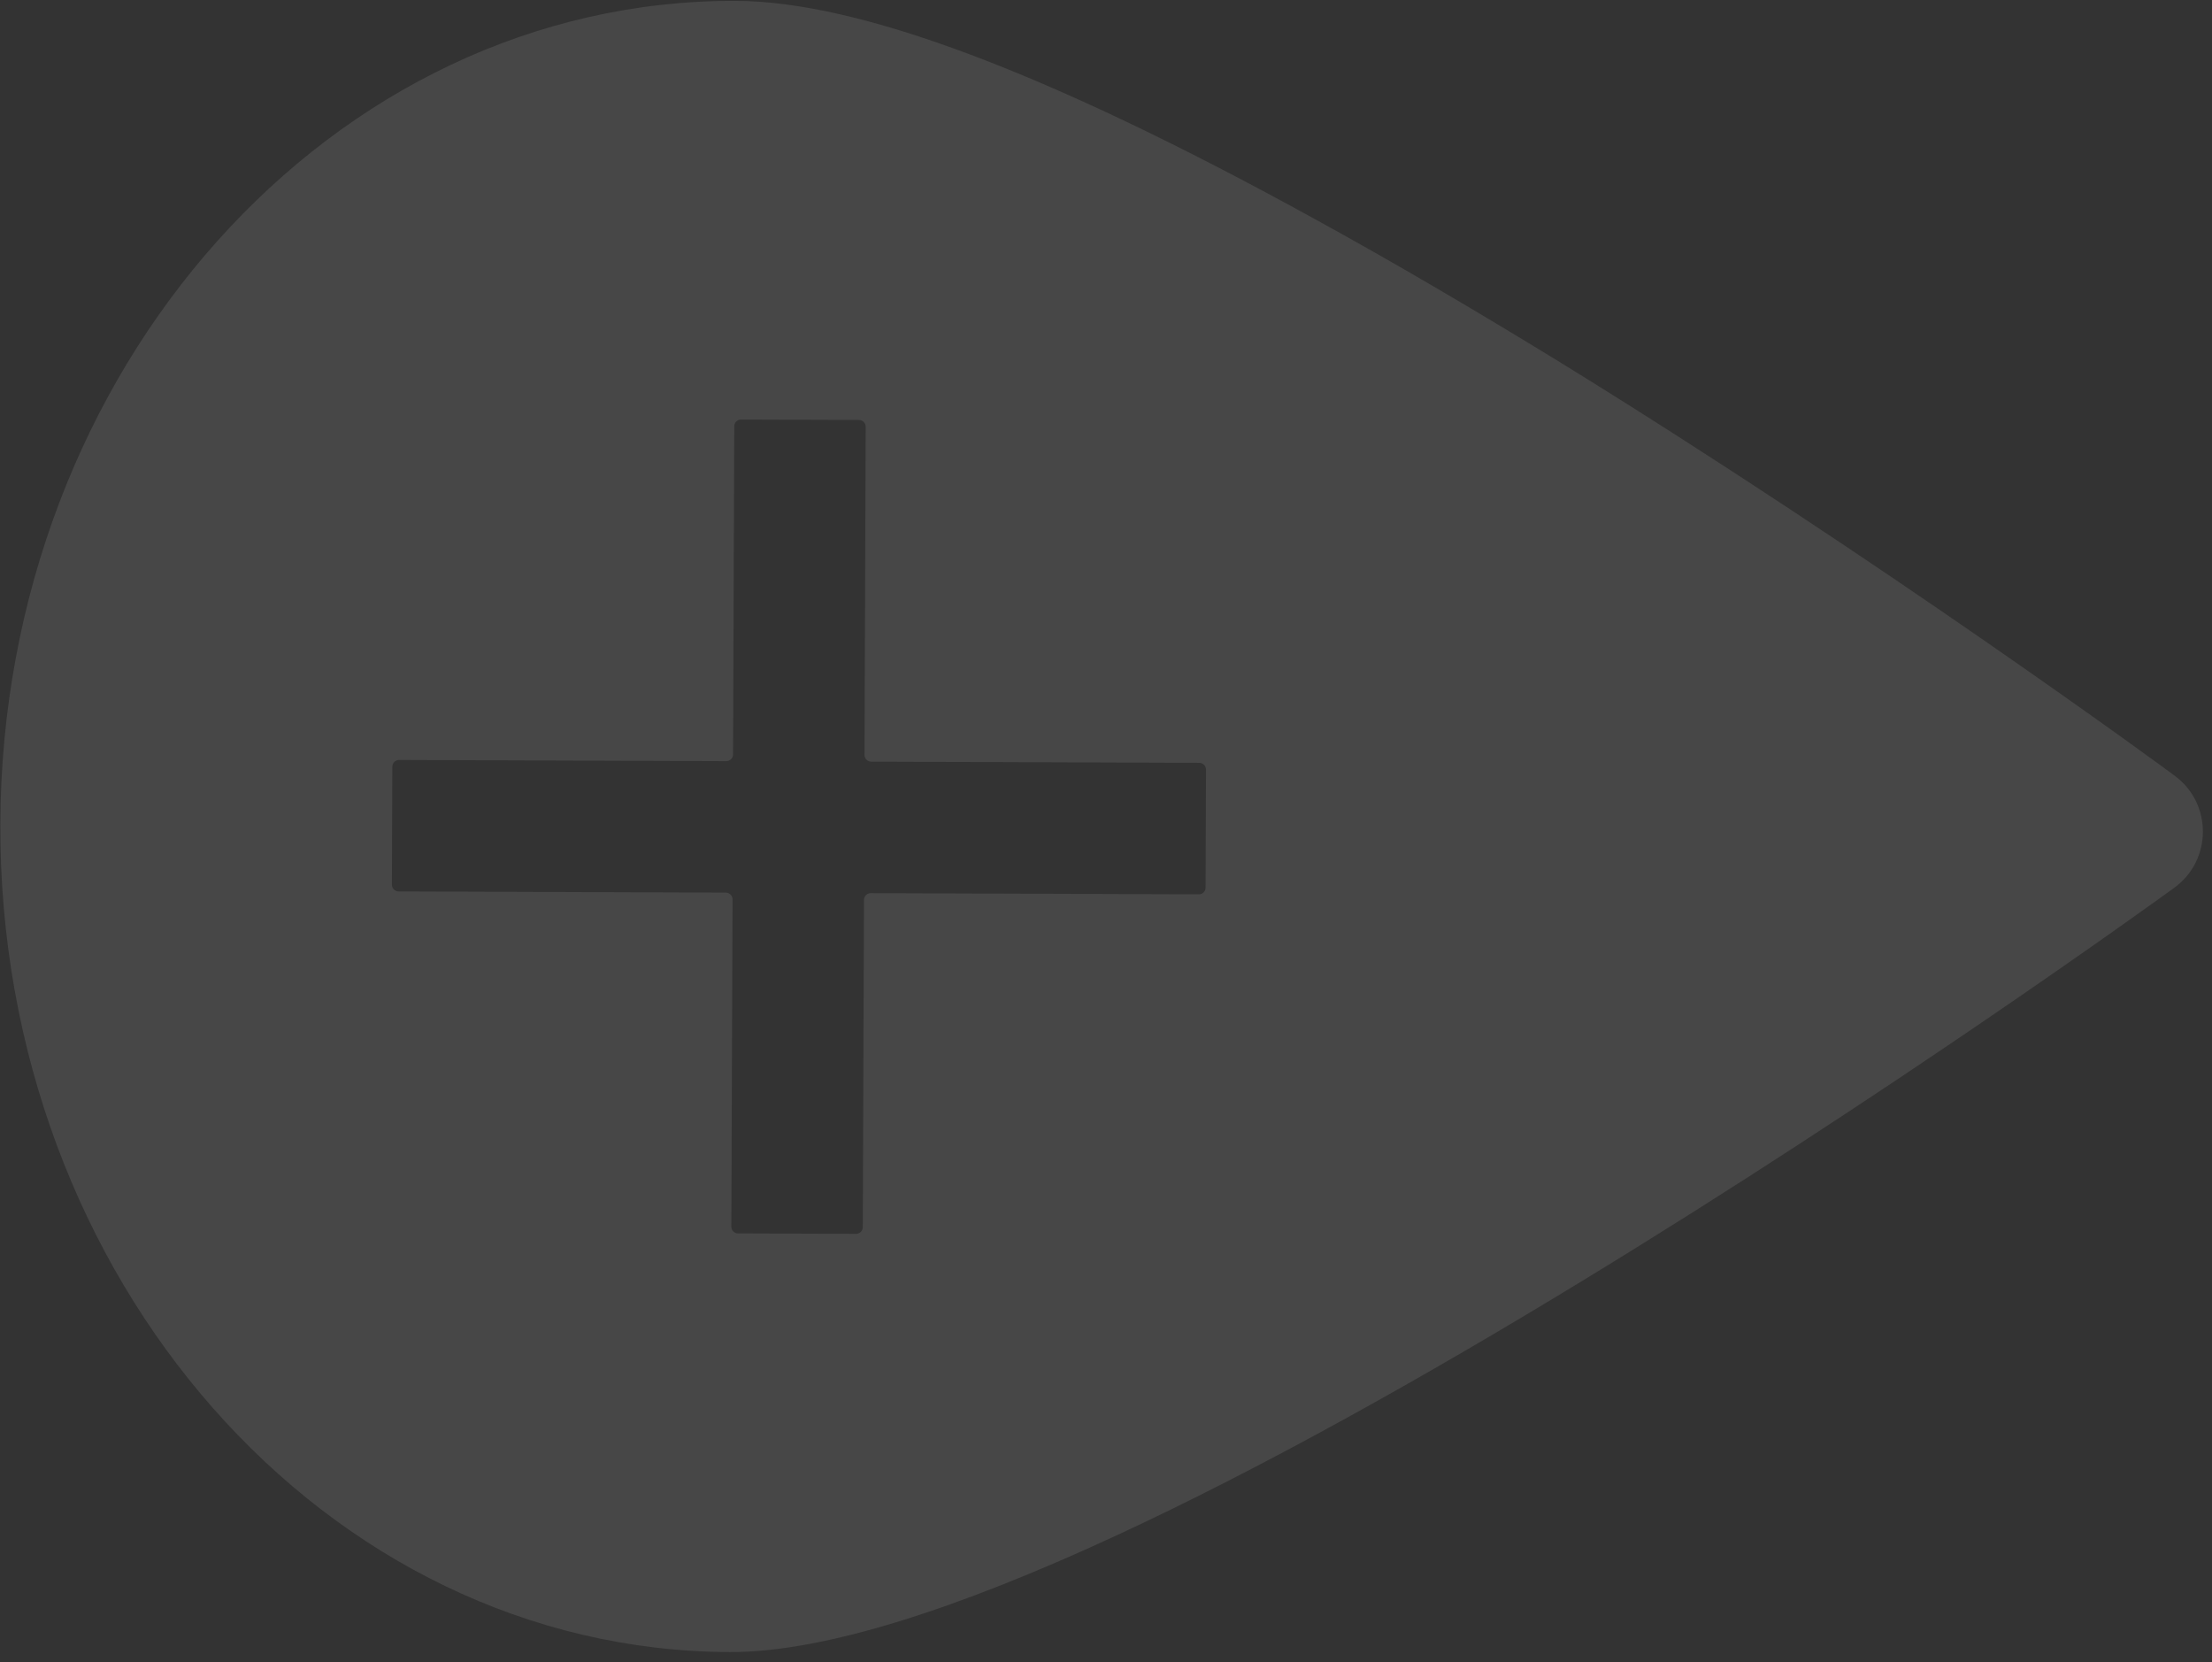 <svg width="193" height="145" viewBox="0 0 193 145" fill="none" xmlns="http://www.w3.org/2000/svg">
<rect x="0" y="0" width="193" height="145" fill="#333333" stroke="none"/>
<path opacity="0.1" fill-rule="evenodd" clip-rule="evenodd" d="M0.029 71.873C-0.115 111.576 28.438 143.988 63.668 144.115C97.245 144.237 185.943 80.178 189.703 77.448C193.023 75.04 193.043 70.094 189.738 67.665C189.504 67.467 164.264 48.938 136.023 31.544C128.915 27.186 121.629 22.893 114.445 18.958C91.392 6.291 74.96 0.114 64.2 0.075C28.961 -0.034 0.173 32.151 0.029 71.873ZM104.64 66.547C104.966 66.548 105.229 66.813 105.228 67.138L105.19 77.428C105.189 77.754 104.924 78.016 104.599 78.015L75.975 77.912C75.649 77.91 75.385 78.173 75.383 78.499L75.28 107.045C75.279 107.37 75.014 107.633 74.689 107.632L64.398 107.594C64.073 107.593 63.81 107.328 63.811 107.003L63.915 78.457C63.916 78.132 63.653 77.867 63.328 77.866L34.782 77.762C34.456 77.761 34.193 77.496 34.195 77.171L34.232 66.881C34.233 66.555 34.498 66.292 34.823 66.293L63.369 66.397C63.695 66.398 63.96 66.135 63.961 65.81L64.065 37.186C64.066 36.86 64.331 36.598 64.656 36.599L74.946 36.636C75.272 36.637 75.534 36.902 75.533 37.227L75.429 65.852C75.428 66.177 75.691 66.442 76.016 66.443L104.64 66.547Z" fill="white"/>
</svg>
